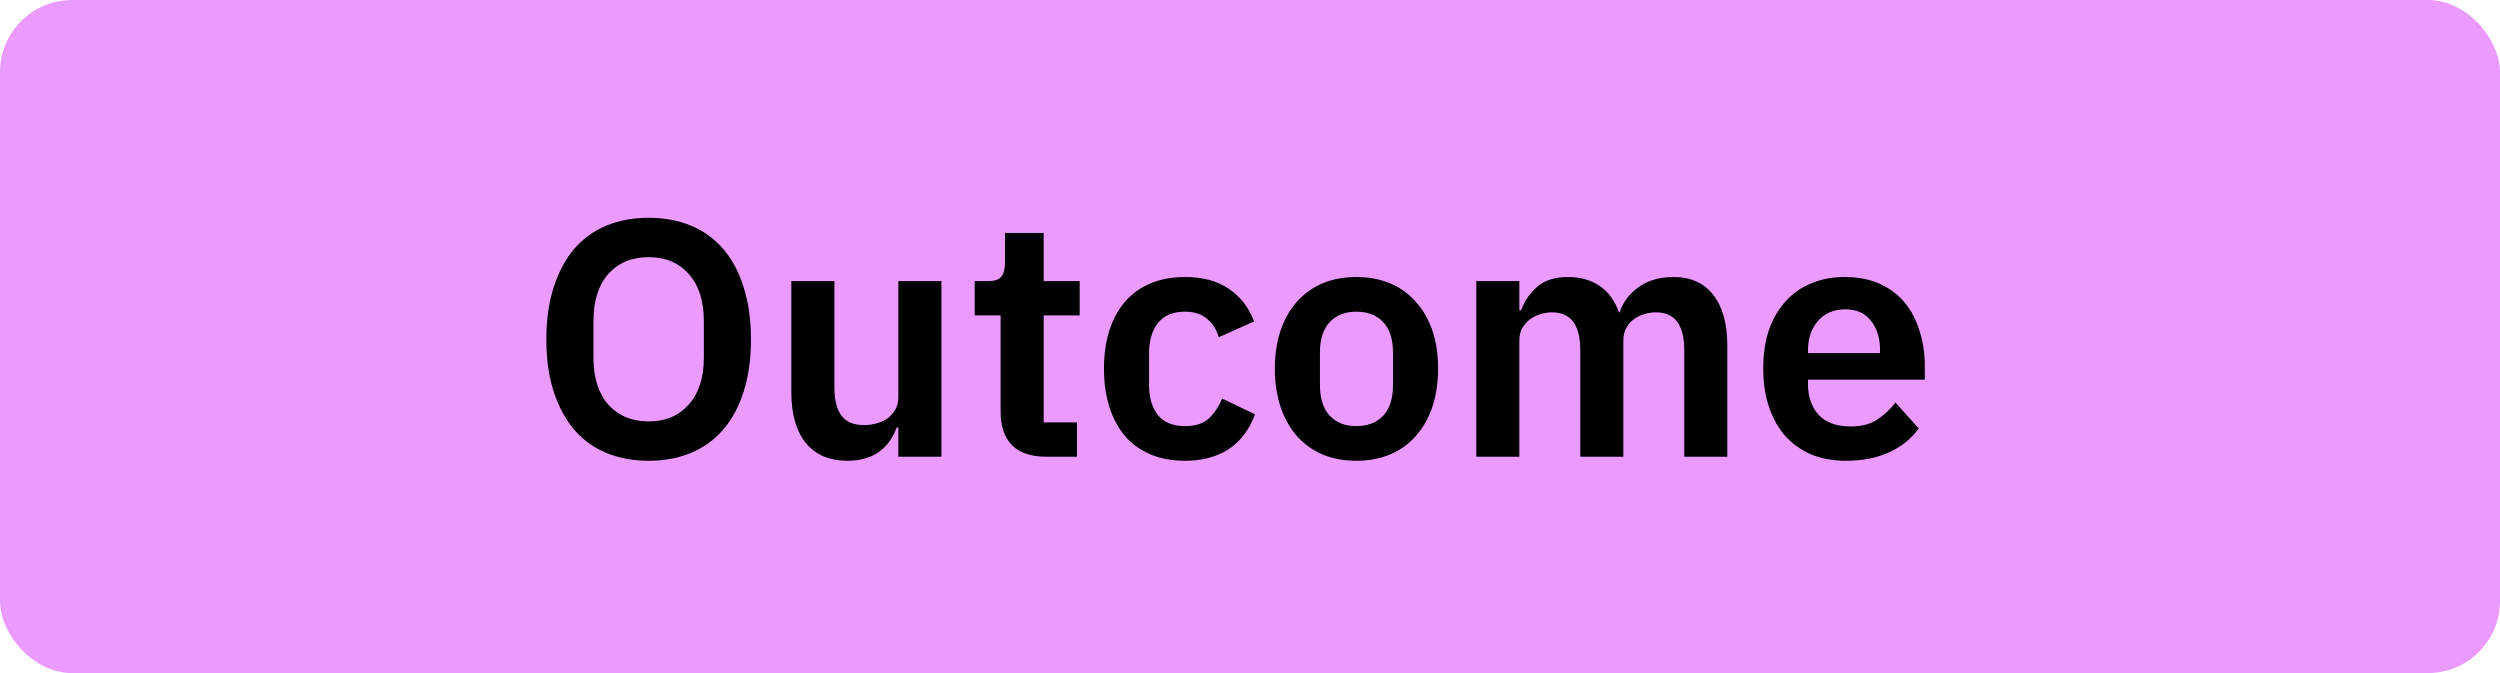 <svg width="104" height="28" viewBox="0 0 104 28" fill="none" xmlns="http://www.w3.org/2000/svg">
<rect width="104" height="28" rx="3" fill="#EB9BFF"/>
<path d="M26.984 19.168C26.34 19.168 25.757 19.061 25.234 18.846C24.711 18.631 24.263 18.309 23.89 17.88C23.526 17.451 23.241 16.923 23.036 16.298C22.831 15.673 22.728 14.945 22.728 14.114C22.728 13.293 22.831 12.569 23.036 11.944C23.241 11.309 23.526 10.777 23.89 10.348C24.263 9.919 24.711 9.597 25.234 9.382C25.757 9.167 26.34 9.06 26.984 9.06C27.628 9.06 28.211 9.167 28.734 9.382C29.257 9.597 29.705 9.919 30.078 10.348C30.451 10.777 30.736 11.309 30.932 11.944C31.137 12.569 31.24 13.293 31.24 14.114C31.24 14.945 31.137 15.673 30.932 16.298C30.736 16.923 30.451 17.451 30.078 17.88C29.705 18.309 29.257 18.631 28.734 18.846C28.211 19.061 27.628 19.168 26.984 19.168ZM26.984 17.53C27.684 17.53 28.239 17.297 28.65 16.83C29.07 16.363 29.28 15.71 29.28 14.87V13.358C29.28 12.518 29.07 11.865 28.65 11.398C28.239 10.931 27.684 10.698 26.984 10.698C26.284 10.698 25.724 10.931 25.304 11.398C24.893 11.865 24.688 12.518 24.688 13.358V14.87C24.688 15.71 24.893 16.363 25.304 16.83C25.724 17.297 26.284 17.53 26.984 17.53ZM37.371 17.782H37.301C37.236 17.969 37.147 18.146 37.035 18.314C36.932 18.473 36.797 18.617 36.629 18.748C36.47 18.879 36.274 18.981 36.041 19.056C35.817 19.131 35.556 19.168 35.257 19.168C34.501 19.168 33.922 18.921 33.521 18.426C33.12 17.931 32.919 17.227 32.919 16.312V11.692H34.711V16.13C34.711 16.634 34.809 17.021 35.005 17.292C35.201 17.553 35.514 17.684 35.943 17.684C36.12 17.684 36.293 17.661 36.461 17.614C36.638 17.567 36.792 17.497 36.923 17.404C37.053 17.301 37.161 17.18 37.245 17.04C37.329 16.891 37.371 16.718 37.371 16.522V11.692H39.163V19H37.371V17.782ZM43.515 19C42.899 19 42.428 18.841 42.101 18.524C41.784 18.197 41.625 17.735 41.625 17.138V13.12H40.547V11.692H41.107C41.378 11.692 41.56 11.631 41.653 11.51C41.756 11.379 41.807 11.188 41.807 10.936V9.69H43.417V11.692H44.915V13.12H43.417V17.572H44.803V19H43.515ZM49.299 19.168C48.758 19.168 48.277 19.079 47.857 18.902C47.437 18.725 47.082 18.468 46.793 18.132C46.513 17.796 46.298 17.395 46.149 16.928C46 16.452 45.925 15.92 45.925 15.332C45.925 14.744 46 14.217 46.149 13.75C46.298 13.283 46.513 12.887 46.793 12.56C47.082 12.224 47.437 11.967 47.857 11.79C48.277 11.613 48.758 11.524 49.299 11.524C50.036 11.524 50.643 11.687 51.119 12.014C51.604 12.341 51.954 12.793 52.169 13.372L50.699 14.03C50.615 13.722 50.456 13.47 50.223 13.274C49.999 13.069 49.691 12.966 49.299 12.966C48.795 12.966 48.417 13.125 48.165 13.442C47.922 13.759 47.801 14.175 47.801 14.688V16.018C47.801 16.531 47.922 16.947 48.165 17.264C48.417 17.572 48.795 17.726 49.299 17.726C49.728 17.726 50.06 17.619 50.293 17.404C50.526 17.18 50.708 16.905 50.839 16.578L52.211 17.236C51.968 17.88 51.6 18.365 51.105 18.692C50.61 19.009 50.008 19.168 49.299 19.168ZM56.422 19.168C55.9 19.168 55.428 19.079 55.008 18.902C54.598 18.725 54.243 18.468 53.944 18.132C53.655 17.796 53.431 17.395 53.272 16.928C53.114 16.452 53.034 15.92 53.034 15.332C53.034 14.744 53.114 14.217 53.272 13.75C53.431 13.283 53.655 12.887 53.944 12.56C54.243 12.224 54.598 11.967 55.008 11.79C55.428 11.613 55.9 11.524 56.422 11.524C56.945 11.524 57.416 11.613 57.836 11.79C58.256 11.967 58.611 12.224 58.9 12.56C59.199 12.887 59.428 13.283 59.586 13.75C59.745 14.217 59.824 14.744 59.824 15.332C59.824 15.92 59.745 16.452 59.586 16.928C59.428 17.395 59.199 17.796 58.9 18.132C58.611 18.468 58.256 18.725 57.836 18.902C57.416 19.079 56.945 19.168 56.422 19.168ZM56.422 17.726C56.898 17.726 57.272 17.581 57.542 17.292C57.813 17.003 57.948 16.578 57.948 16.018V14.66C57.948 14.109 57.813 13.689 57.542 13.4C57.272 13.111 56.898 12.966 56.422 12.966C55.956 12.966 55.587 13.111 55.316 13.4C55.046 13.689 54.91 14.109 54.91 14.66V16.018C54.91 16.578 55.046 17.003 55.316 17.292C55.587 17.581 55.956 17.726 56.422 17.726ZM61.413 19V11.692H63.205V12.91H63.275C63.415 12.527 63.639 12.201 63.947 11.93C64.255 11.659 64.684 11.524 65.235 11.524C65.739 11.524 66.173 11.645 66.537 11.888C66.901 12.131 67.172 12.499 67.349 12.994H67.377C67.508 12.583 67.764 12.238 68.147 11.958C68.539 11.669 69.029 11.524 69.617 11.524C70.336 11.524 70.886 11.771 71.269 12.266C71.661 12.761 71.857 13.465 71.857 14.38V19H70.065V14.562C70.065 13.517 69.673 12.994 68.889 12.994C68.712 12.994 68.539 13.022 68.371 13.078C68.212 13.125 68.068 13.199 67.937 13.302C67.816 13.395 67.718 13.517 67.643 13.666C67.568 13.806 67.531 13.974 67.531 14.17V19H65.739V14.562C65.739 13.517 65.347 12.994 64.563 12.994C64.395 12.994 64.227 13.022 64.059 13.078C63.9 13.125 63.756 13.199 63.625 13.302C63.504 13.395 63.401 13.517 63.317 13.666C63.242 13.806 63.205 13.974 63.205 14.17V19H61.413ZM76.795 19.168C76.253 19.168 75.768 19.079 75.339 18.902C74.919 18.715 74.559 18.459 74.261 18.132C73.971 17.796 73.747 17.395 73.589 16.928C73.43 16.452 73.351 15.92 73.351 15.332C73.351 14.753 73.425 14.231 73.575 13.764C73.733 13.297 73.957 12.901 74.247 12.574C74.536 12.238 74.891 11.981 75.311 11.804C75.731 11.617 76.207 11.524 76.739 11.524C77.308 11.524 77.803 11.622 78.223 11.818C78.643 12.014 78.988 12.28 79.259 12.616C79.529 12.952 79.73 13.344 79.861 13.792C80.001 14.231 80.071 14.702 80.071 15.206V15.794H75.213V15.976C75.213 16.508 75.362 16.937 75.661 17.264C75.959 17.581 76.403 17.74 76.991 17.74C77.439 17.74 77.803 17.647 78.083 17.46C78.372 17.273 78.629 17.035 78.853 16.746L79.819 17.824C79.52 18.244 79.109 18.575 78.587 18.818C78.073 19.051 77.476 19.168 76.795 19.168ZM76.767 12.868C76.291 12.868 75.913 13.027 75.633 13.344C75.353 13.661 75.213 14.072 75.213 14.576V14.688H78.209V14.562C78.209 14.058 78.083 13.652 77.831 13.344C77.588 13.027 77.233 12.868 76.767 12.868Z" fill="black"/>
</svg>
